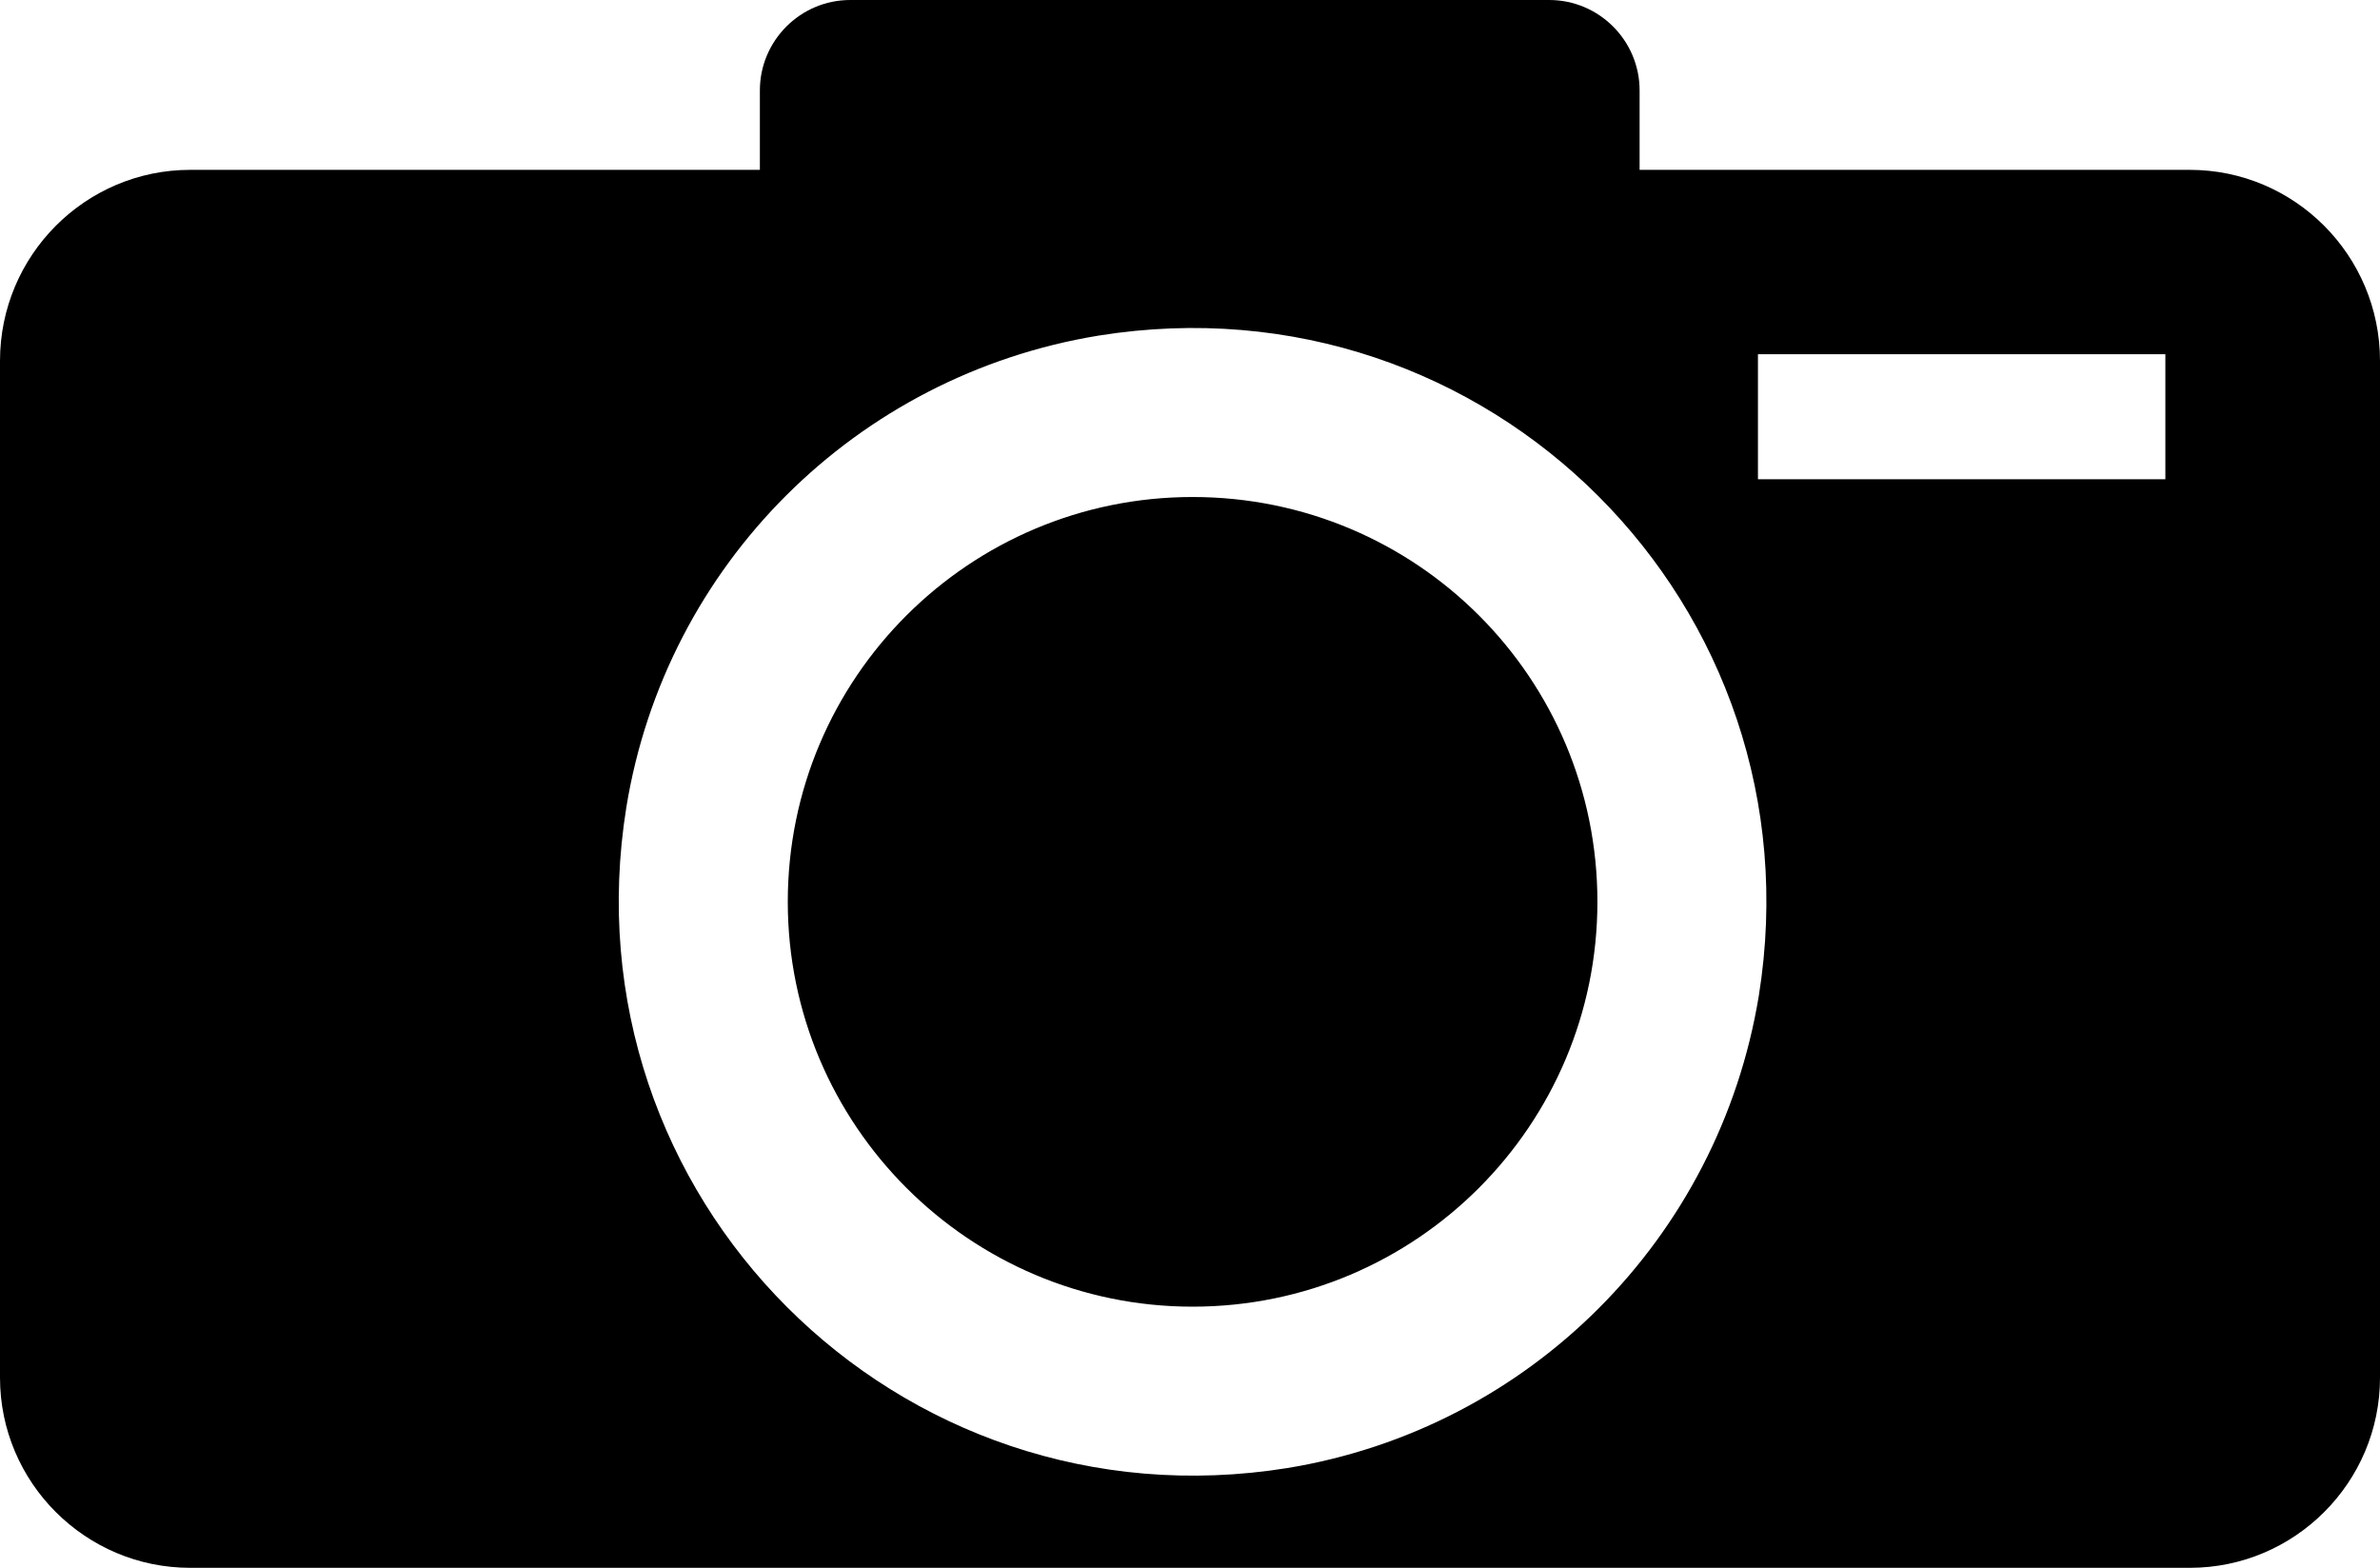 <?xml version="1.0" encoding="UTF-8"?>
<svg xmlns="http://www.w3.org/2000/svg" xmlns:xlink="http://www.w3.org/1999/xlink" width="11" height="7.247" viewBox="0 0 11 7.247">
<path fill-rule="nonzero" fill="rgb(0%, 0%, 0%)" fill-opacity="1" d="M 7.383 4.168 C 7.383 5.199 6.547 6.039 5.512 6.039 C 4.48 6.039 3.641 5.199 3.641 4.168 C 3.641 3.133 4.48 2.297 5.512 2.297 C 6.547 2.297 7.383 3.133 7.383 4.168 Z M 11 1.668 L 11 6.367 C 11 6.852 10.605 7.246 10.121 7.246 L 0.879 7.246 C 0.395 7.246 0 6.852 0 6.367 L 0 1.668 C 0 1.18 0.395 0.785 0.879 0.785 L 3.512 0.785 L 3.512 0.418 C 3.512 0.188 3.699 0 3.93 0 L 7.16 0 C 7.391 0 7.578 0.188 7.578 0.418 L 7.578 0.785 L 10.121 0.785 C 10.605 0.785 11 1.18 11 1.668 Z M 8.129 4.602 C 8.418 2.801 6.879 1.262 5.078 1.551 C 3.957 1.734 3.078 2.609 2.895 3.73 C 2.605 5.531 4.148 7.074 5.949 6.785 C 7.07 6.602 7.945 5.723 8.129 4.602 Z M 10.008 1.637 L 8.125 1.637 L 8.125 2.215 L 10.008 2.215 Z M 10.008 1.637 "/>
</svg>
